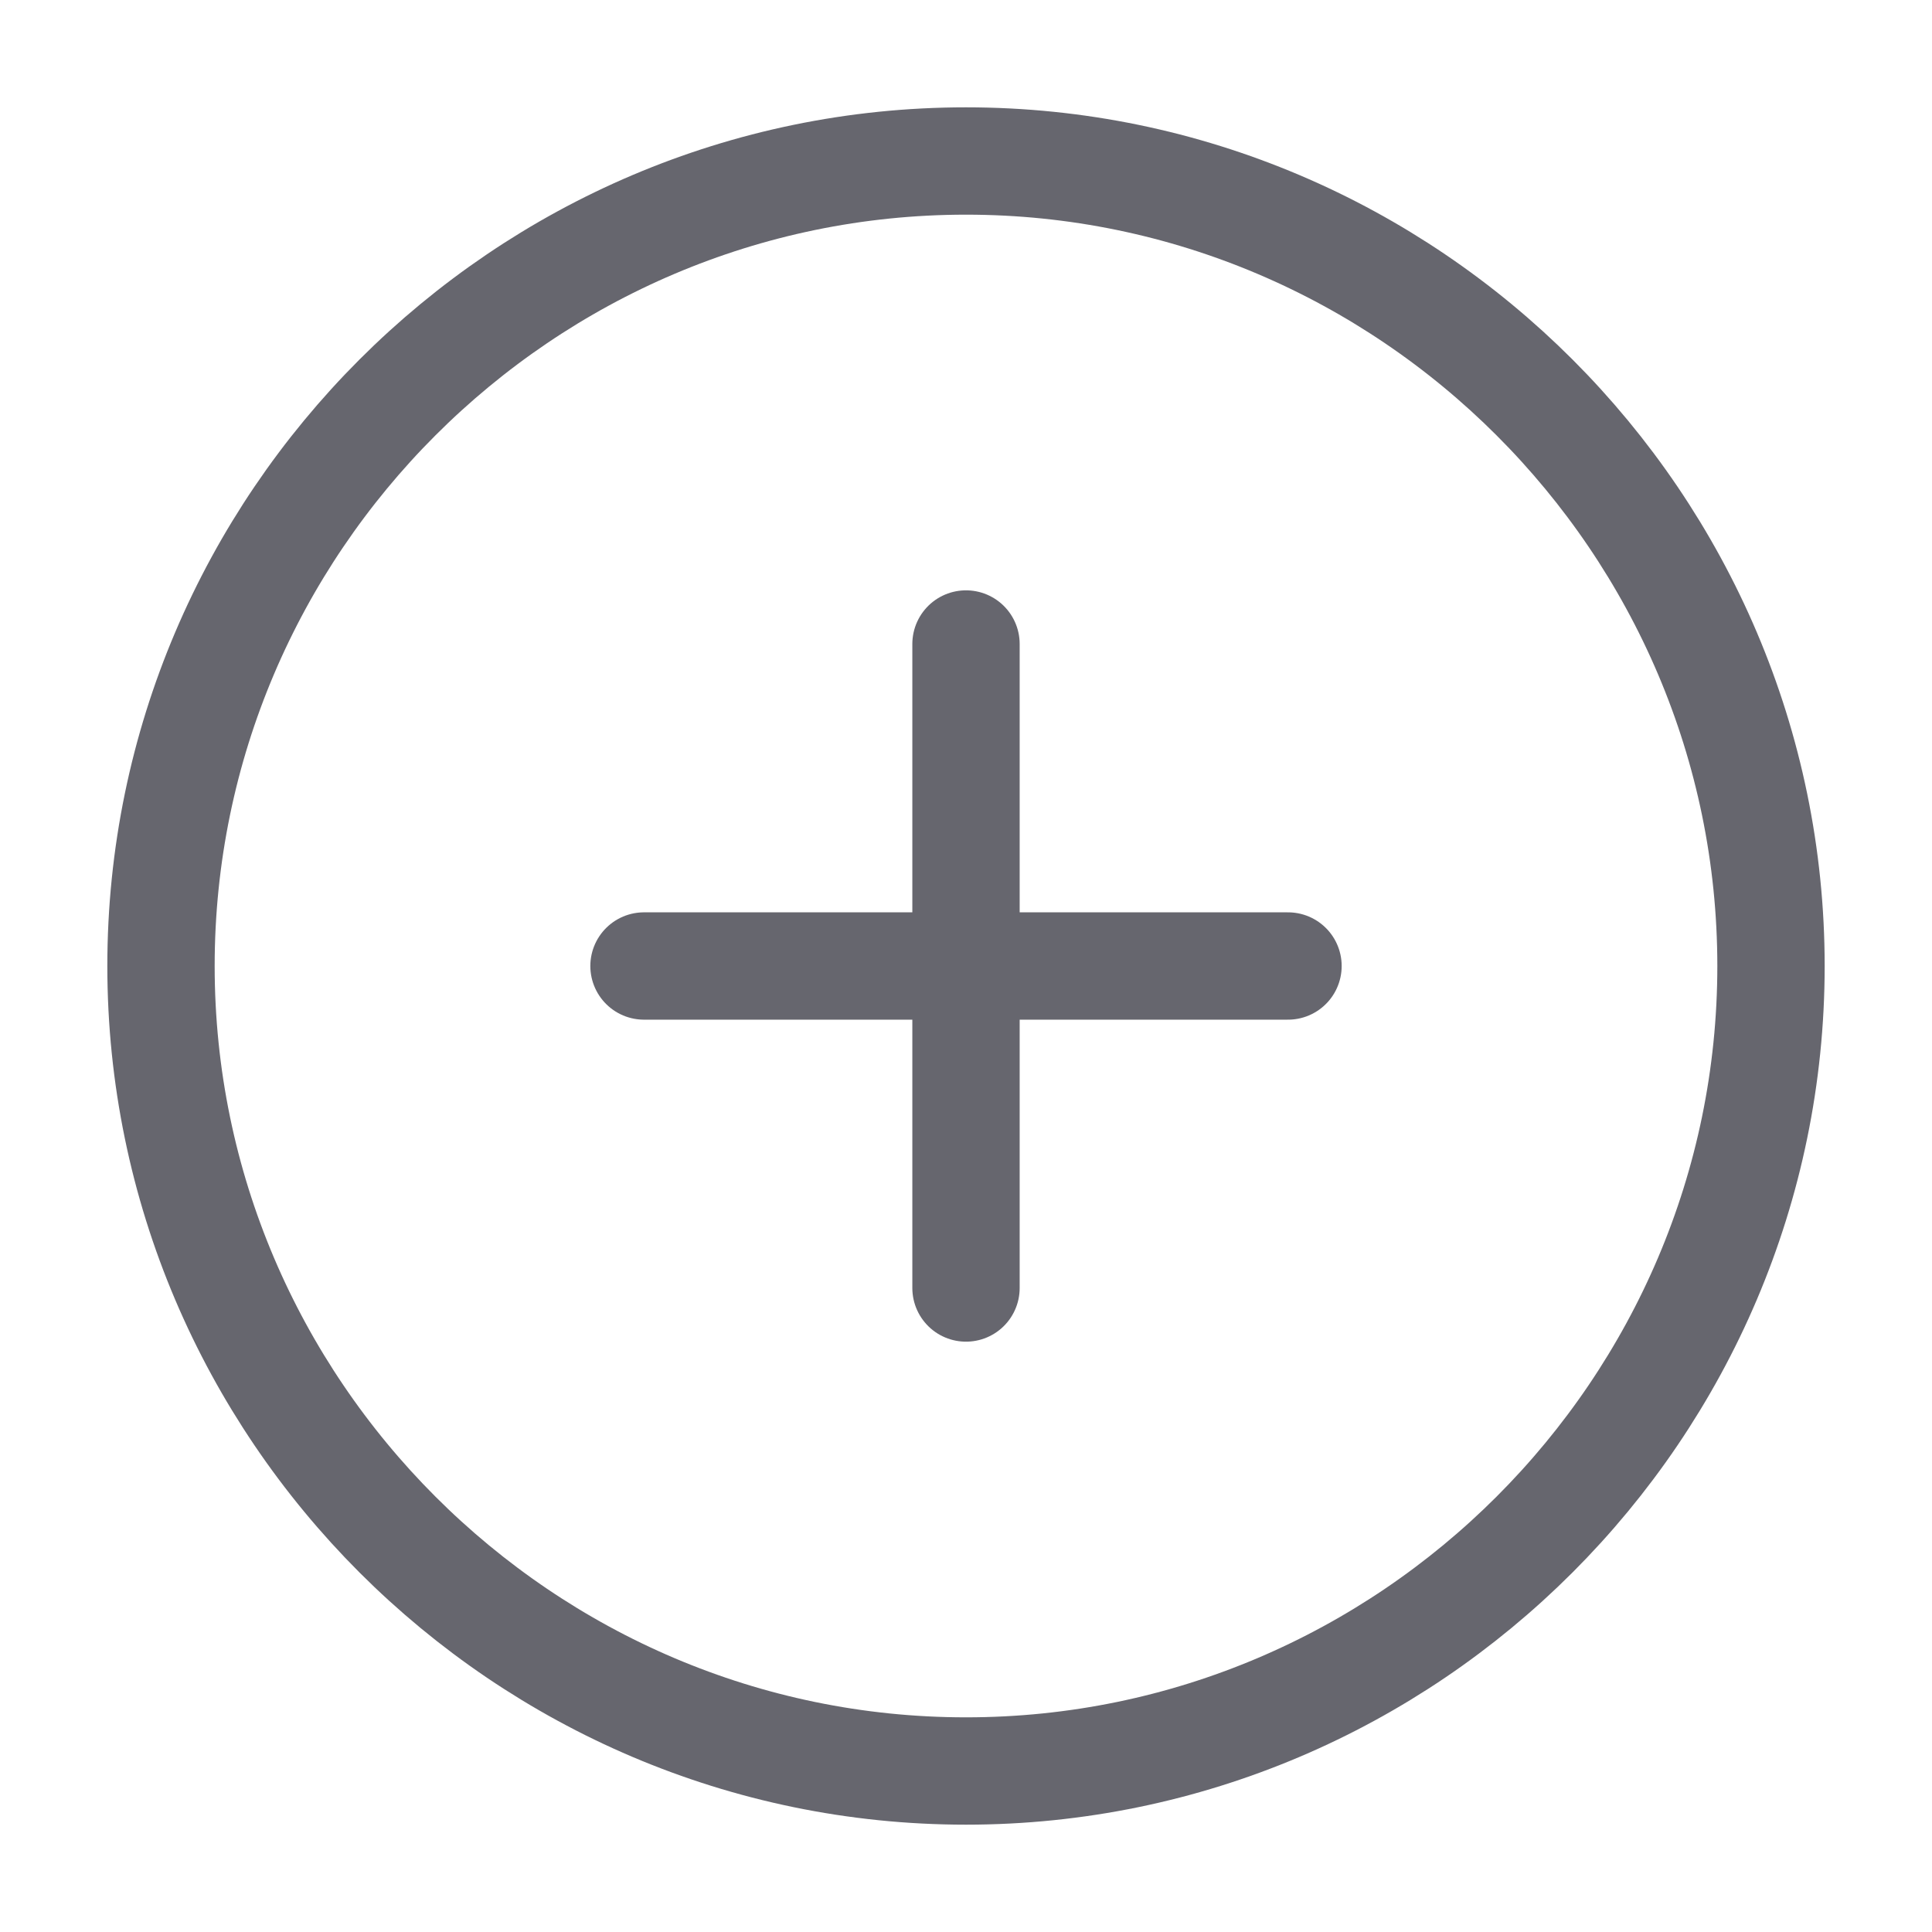 <svg width="27" height="27" viewBox="0 0 27 27" fill="none" xmlns="http://www.w3.org/2000/svg">
<path d="M13.5 24.75C19.688 24.75 24.75 19.688 24.75 13.5C24.75 7.312 19.688 2.25 13.5 2.25C7.312 2.25 2.25 7.312 2.25 13.5C2.25 19.688 7.312 24.75 13.5 24.75Z" stroke="#66666E" stroke-width="1.5" stroke-linecap="round" stroke-linejoin="round"/>
<path d="M9 13.5H18" stroke="#66666E" stroke-width="1.5" stroke-linecap="round" stroke-linejoin="round"/>
<path d="M13.5 18V9" stroke="#66666E" stroke-width="1.5" stroke-linecap="round" stroke-linejoin="round"/>
</svg>
